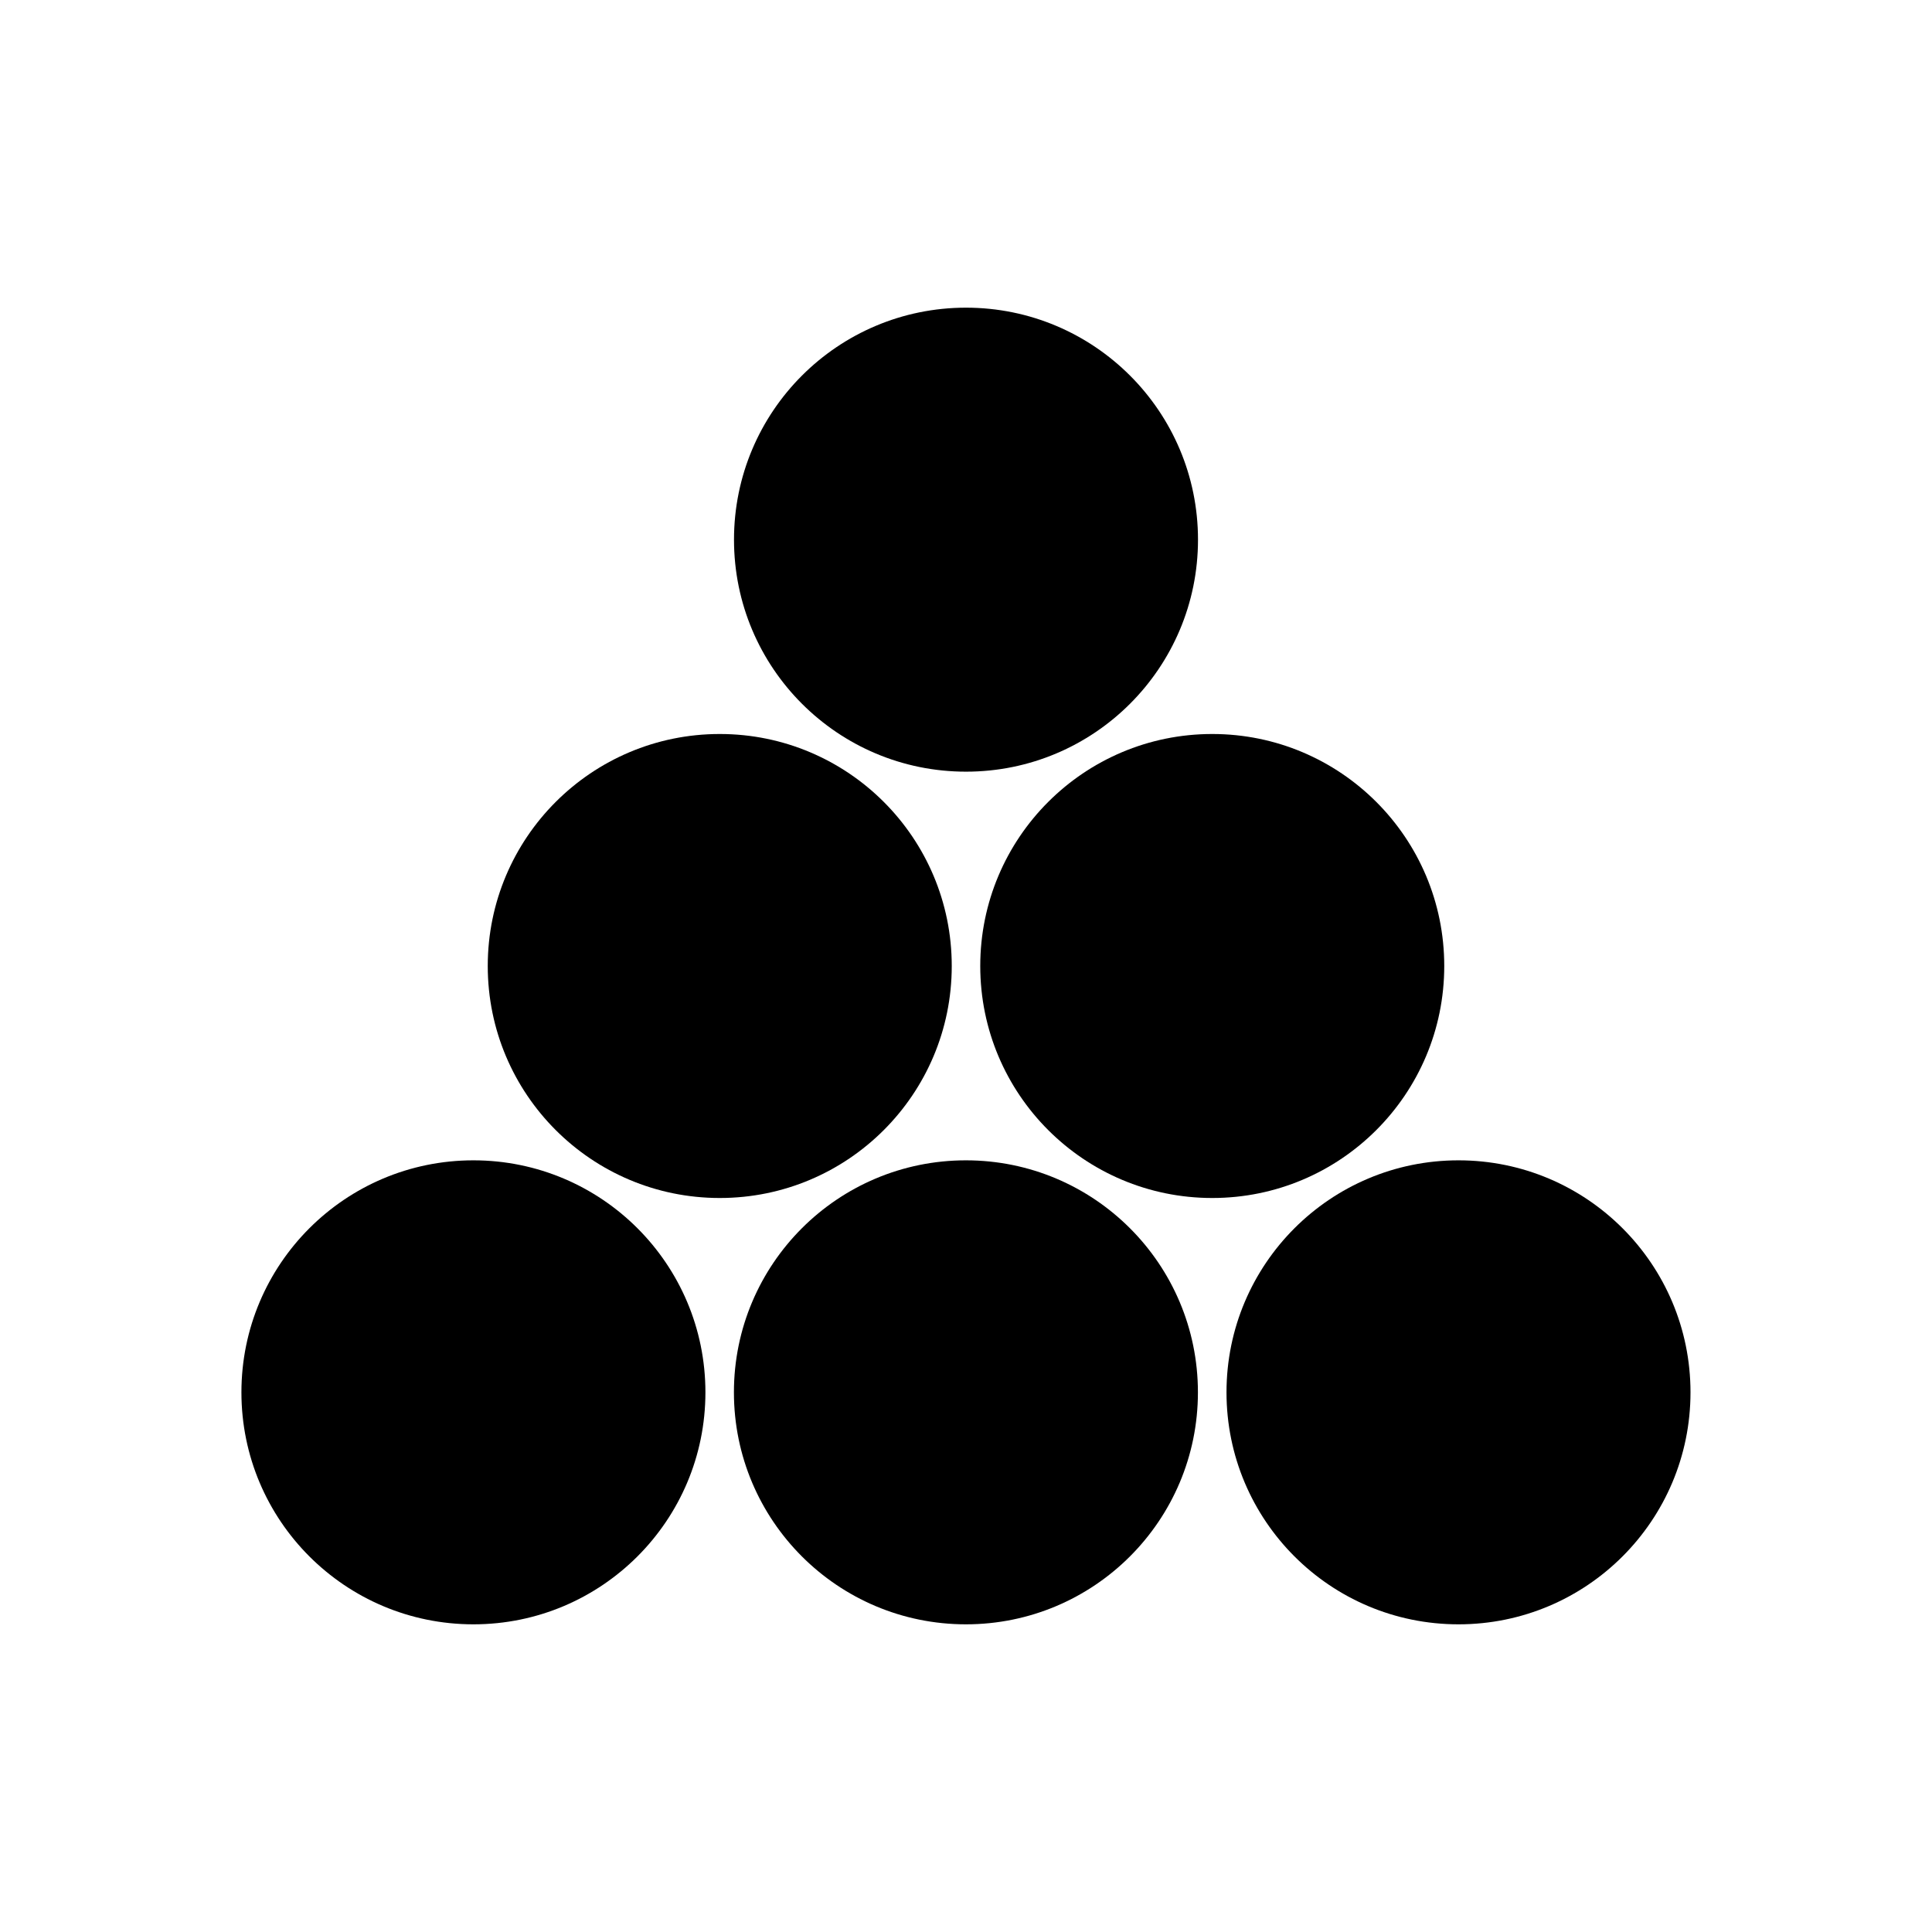 <!-- Generated by IcoMoon.io -->
<svg version="1.1" xmlns="http://www.w3.org/2000/svg" width="24" height="24" viewBox="0 0 24 24">
<title>Reference</title>
<path d="M8.763 17.296c0 1.592-1.29 2.882-2.882 2.882s-2.882-1.29-2.882-2.882c0-1.592 1.29-2.882 2.882-2.882s2.882 1.29 2.882 2.882z"></path>
<path d="M14.881 17.296c0 1.592-1.29 2.882-2.882 2.882s-2.882-1.29-2.882-2.882c0-1.592 1.29-2.882 2.882-2.882s2.882 1.29 2.882 2.882z"></path>
<path d="M21 17.296c0 1.592-1.29 2.882-2.882 2.882s-2.882-1.29-2.882-2.882c0-1.592 1.29-2.882 2.882-2.882s2.882 1.29 2.882 2.882z"></path>
<path d="M11.823 12c0 1.592-1.29 2.882-2.882 2.882s-2.882-1.29-2.882-2.882c0-1.592 1.29-2.882 2.882-2.882s2.882 1.29 2.882 2.882z"></path>
<path d="M17.941 12c0 1.592-1.29 2.882-2.882 2.882s-2.882-1.29-2.882-2.882c0-1.592 1.29-2.882 2.882-2.882s2.882 1.29 2.882 2.882z"></path>
<path d="M14.882 6.704c0 1.592-1.29 2.882-2.882 2.882s-2.882-1.29-2.882-2.882c0-1.592 1.29-2.882 2.882-2.882s2.882 1.29 2.882 2.882z"></path>
</svg>
